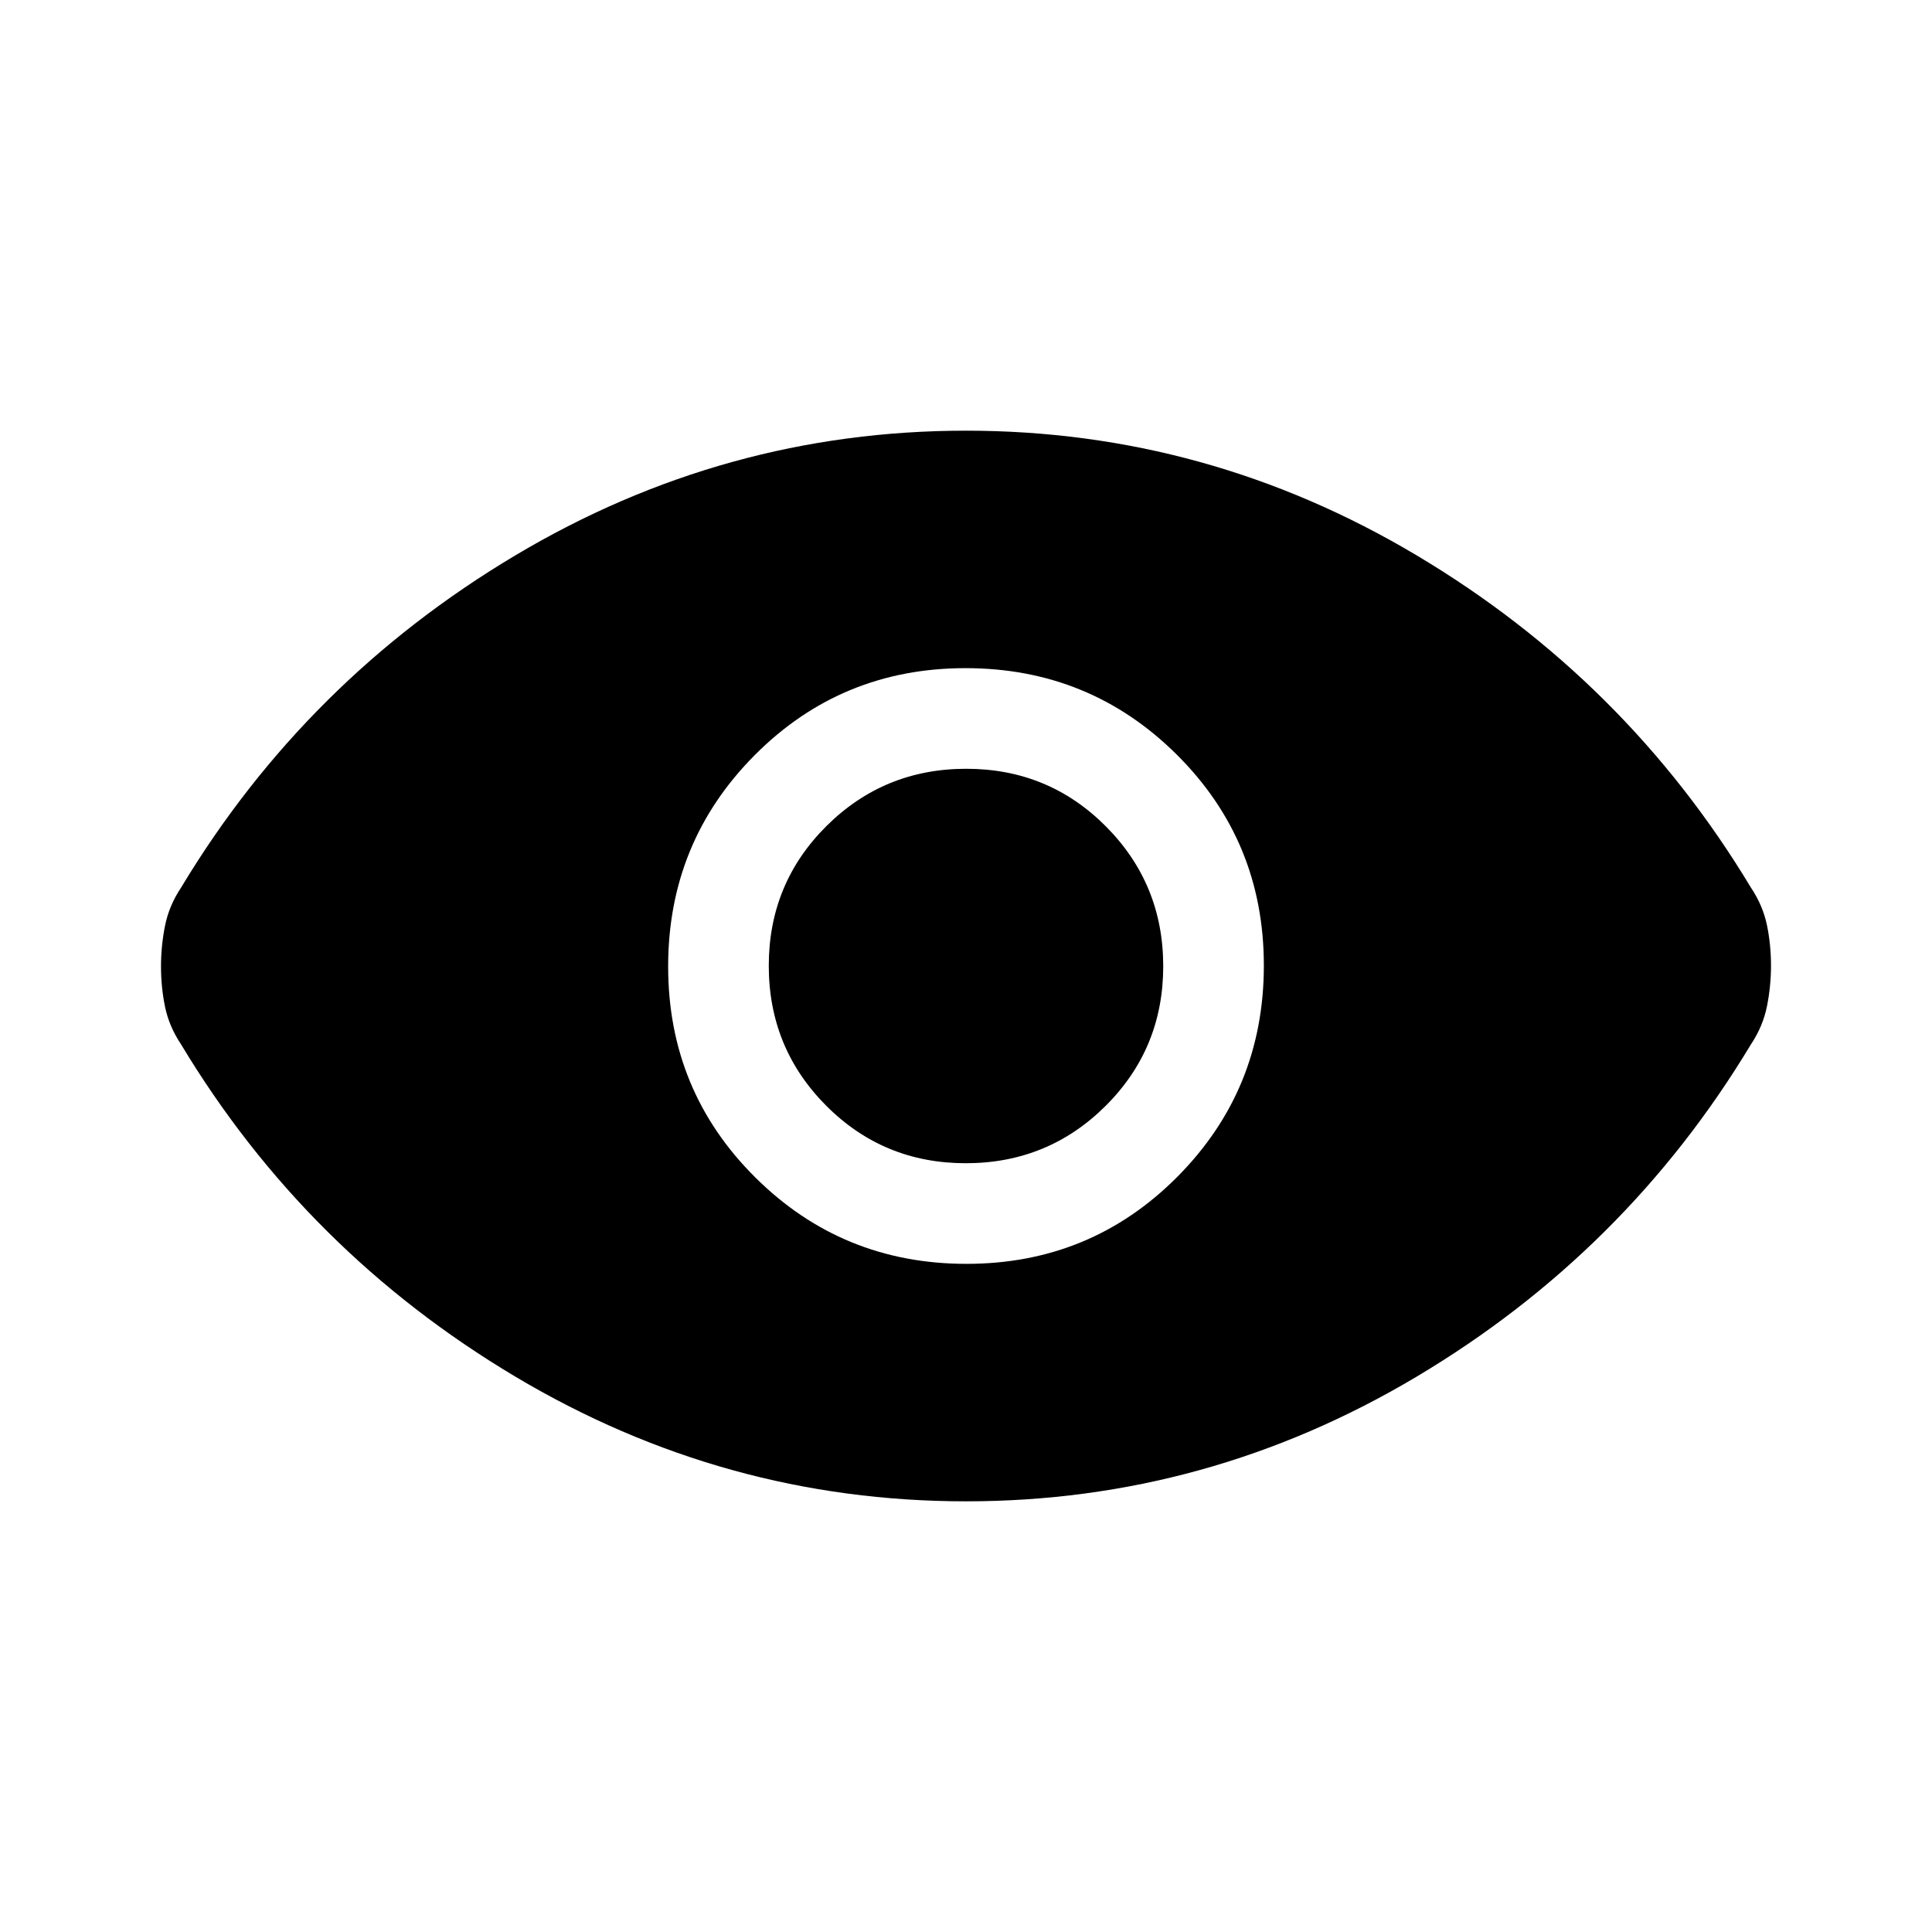 <svg xmlns="http://www.w3.org/2000/svg" height="20" viewBox="0 -960 960 960" width="20"><path d="M480.24-332Q542-332 585-375.24q43-43.23 43-105Q628-542 584.76-585q-43.23-43-105-43Q418-628 375-584.76q-43 43.23-43 105Q332-418 375.24-375q43.23 43 105 43Zm-.36-50q-40.88 0-69.38-28.62-28.5-28.62-28.5-69.5 0-40.88 28.62-69.38 28.62-28.5 69.5-28.5 40.88 0 69.38 28.62 28.5 28.62 28.5 69.5 0 40.88-28.62 69.38-28.62 28.5-69.5 28.5Zm.12 168q-120 0-224-62T90-441q-6-9-8-18.74-2-9.75-2-20Q80-490 82-500q2-10 8-19 62-103 166-165t224-62q120 0 224 62t166 165q6 9 8 18.74 2 9.75 2 20 0 10.26-2 20.26-2 10-8 19-62 103-166 165t-224 62Z"/></svg>